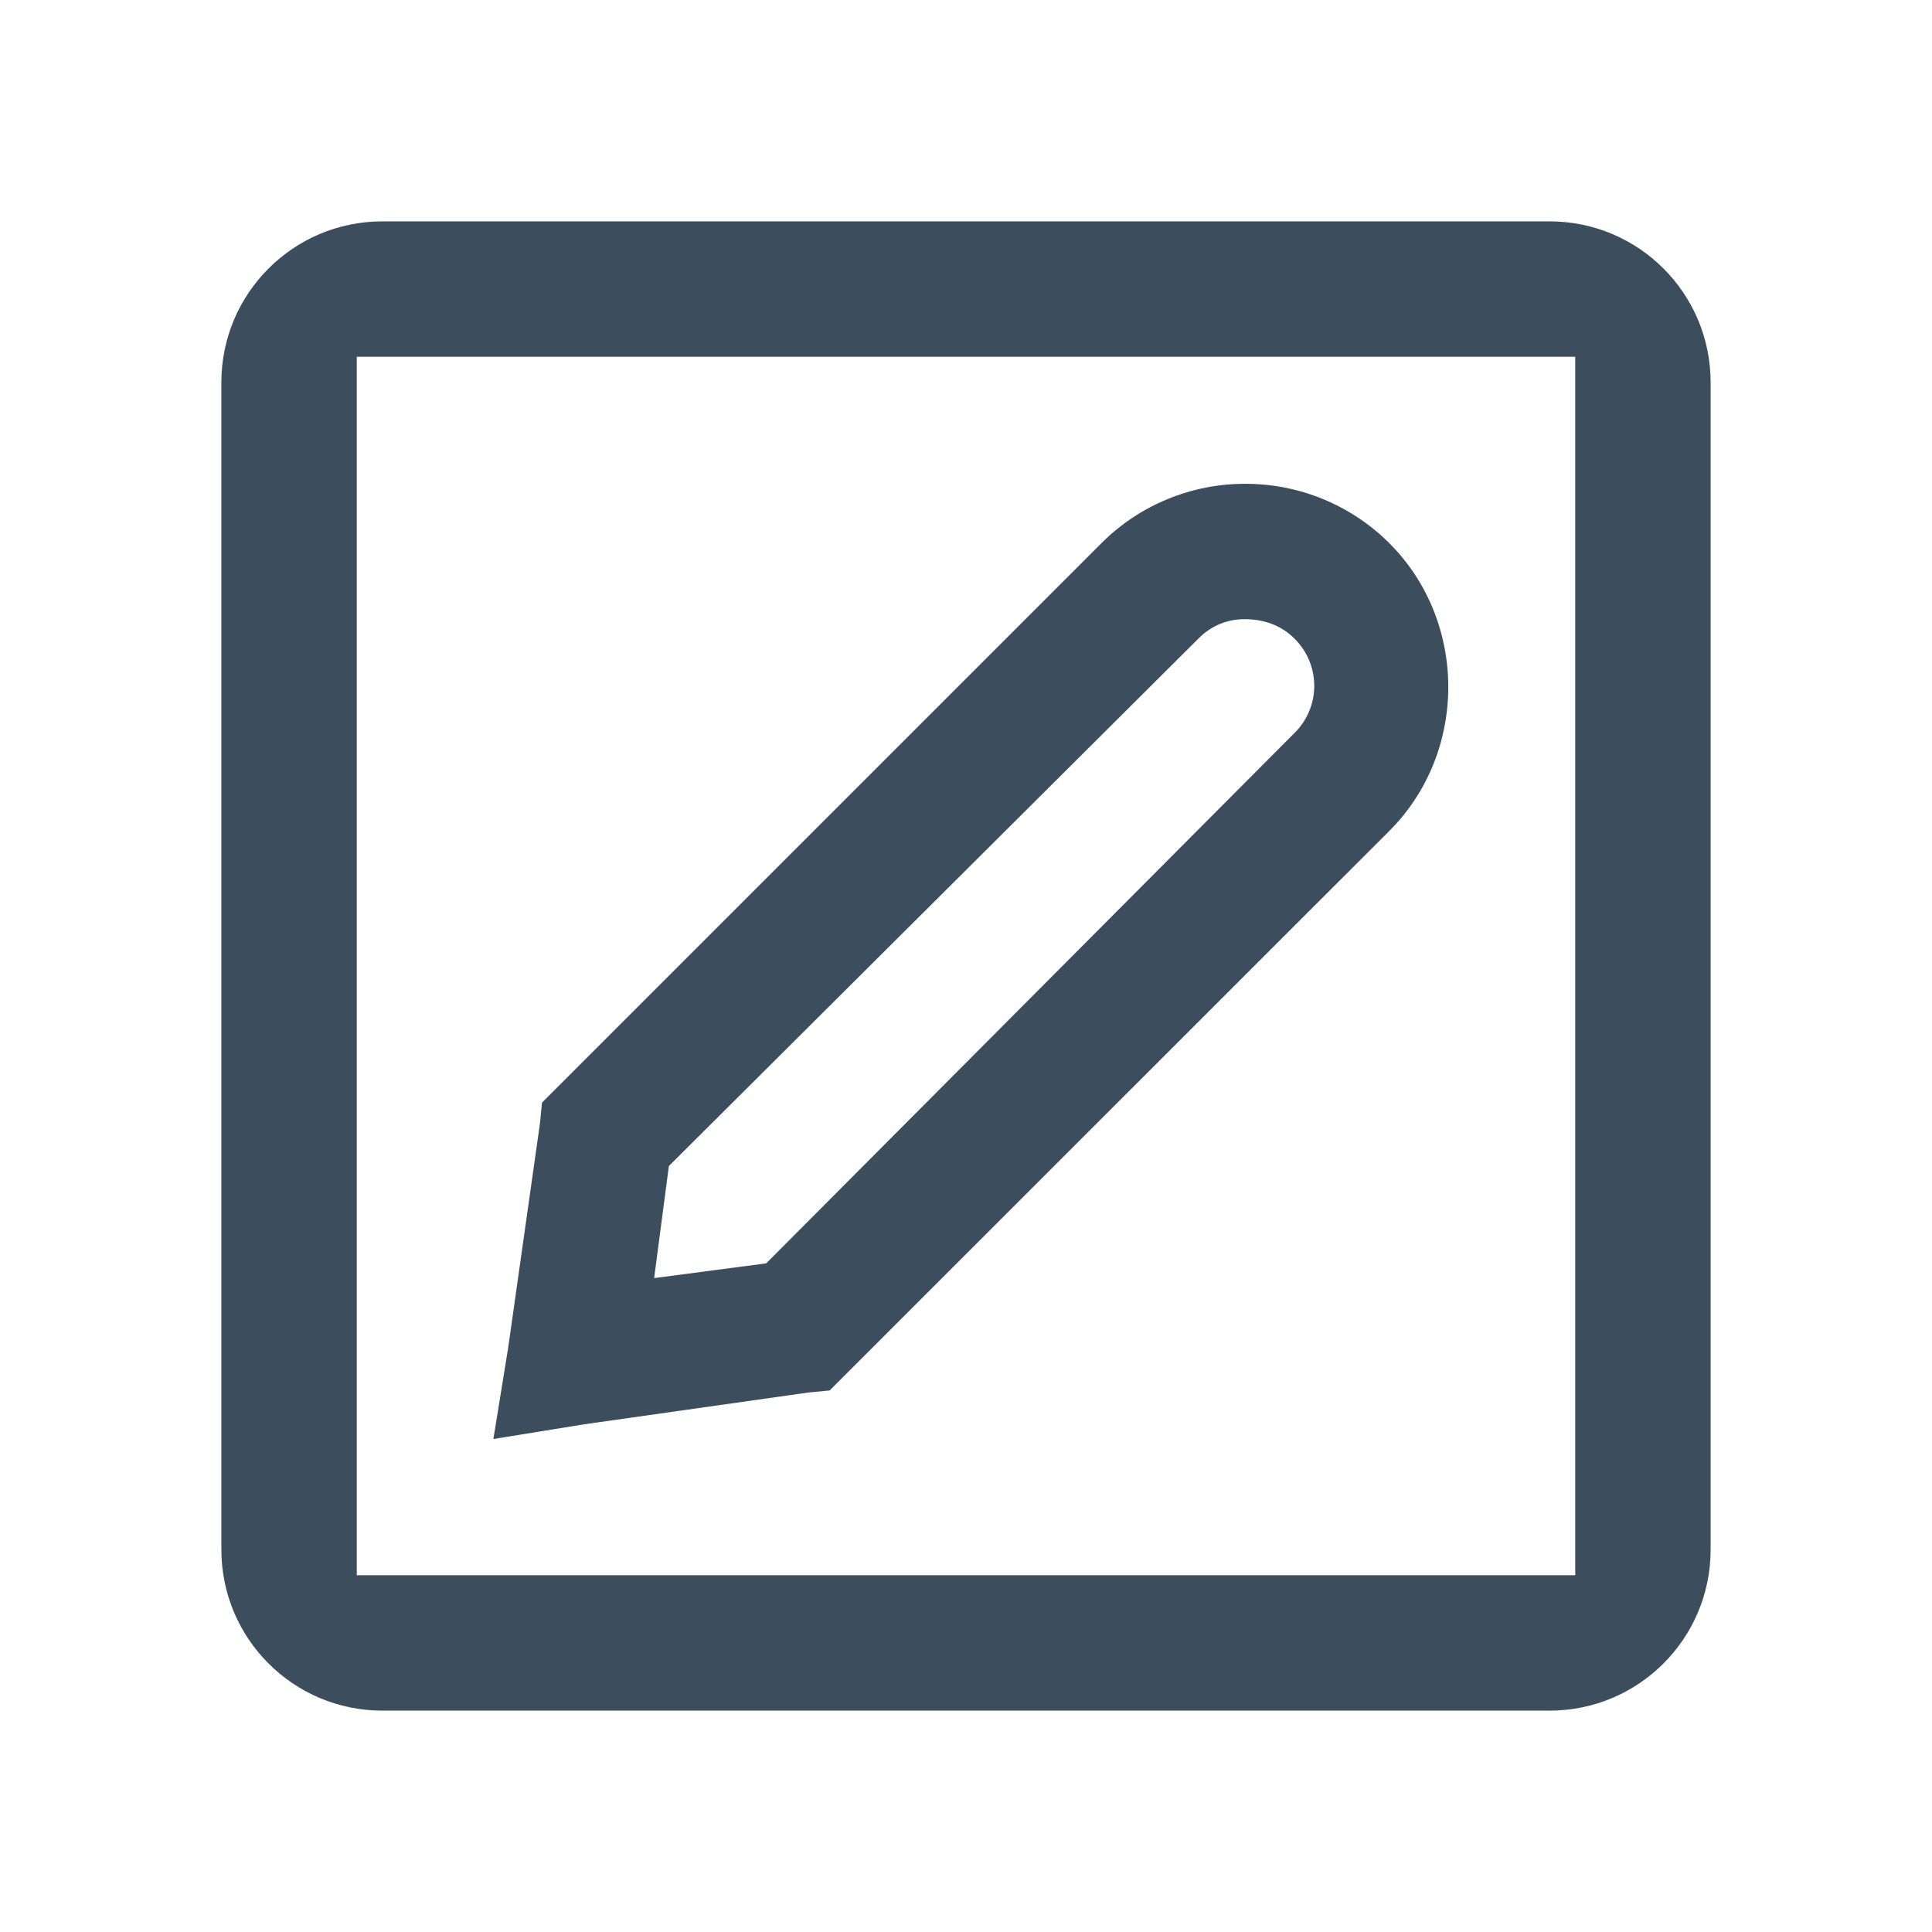 <svg width="24" height="24" viewBox="0 0 24 24" fill="none" xmlns="http://www.w3.org/2000/svg">
<path d="M4.75 2.75C3.645 2.75 2.75 3.645 2.75 4.75V19.25C2.75 20.355 3.645 21.25 4.75 21.25H19.25C20.355 21.25 21.25 20.355 21.25 19.25V4.75C21.25 3.645 20.355 2.75 19.25 2.75H4.75ZM4.432 4.432H19.568V19.568H4.432V4.432ZM15.47 6.01C15.139 6.009 14.81 6.074 14.504 6.2C14.197 6.326 13.918 6.512 13.684 6.746L6.733 13.697L6.707 13.959L6.312 16.747L6.129 17.876L7.258 17.693L10.044 17.298L10.306 17.273L17.259 10.322C18.235 9.346 18.235 7.723 17.259 6.748C17.024 6.513 16.745 6.328 16.438 6.201C16.131 6.074 15.802 6.01 15.47 6.01ZM15.47 7.692C15.684 7.692 15.908 7.761 16.075 7.928C16.231 8.079 16.321 8.285 16.326 8.501C16.331 8.718 16.25 8.927 16.101 9.085L16.075 9.111L9.518 15.694L8.126 15.877L8.309 14.485L14.892 7.928C14.967 7.852 15.057 7.791 15.157 7.75C15.256 7.71 15.363 7.69 15.47 7.692Z" fill="#3C4E5D"/>
</svg>
